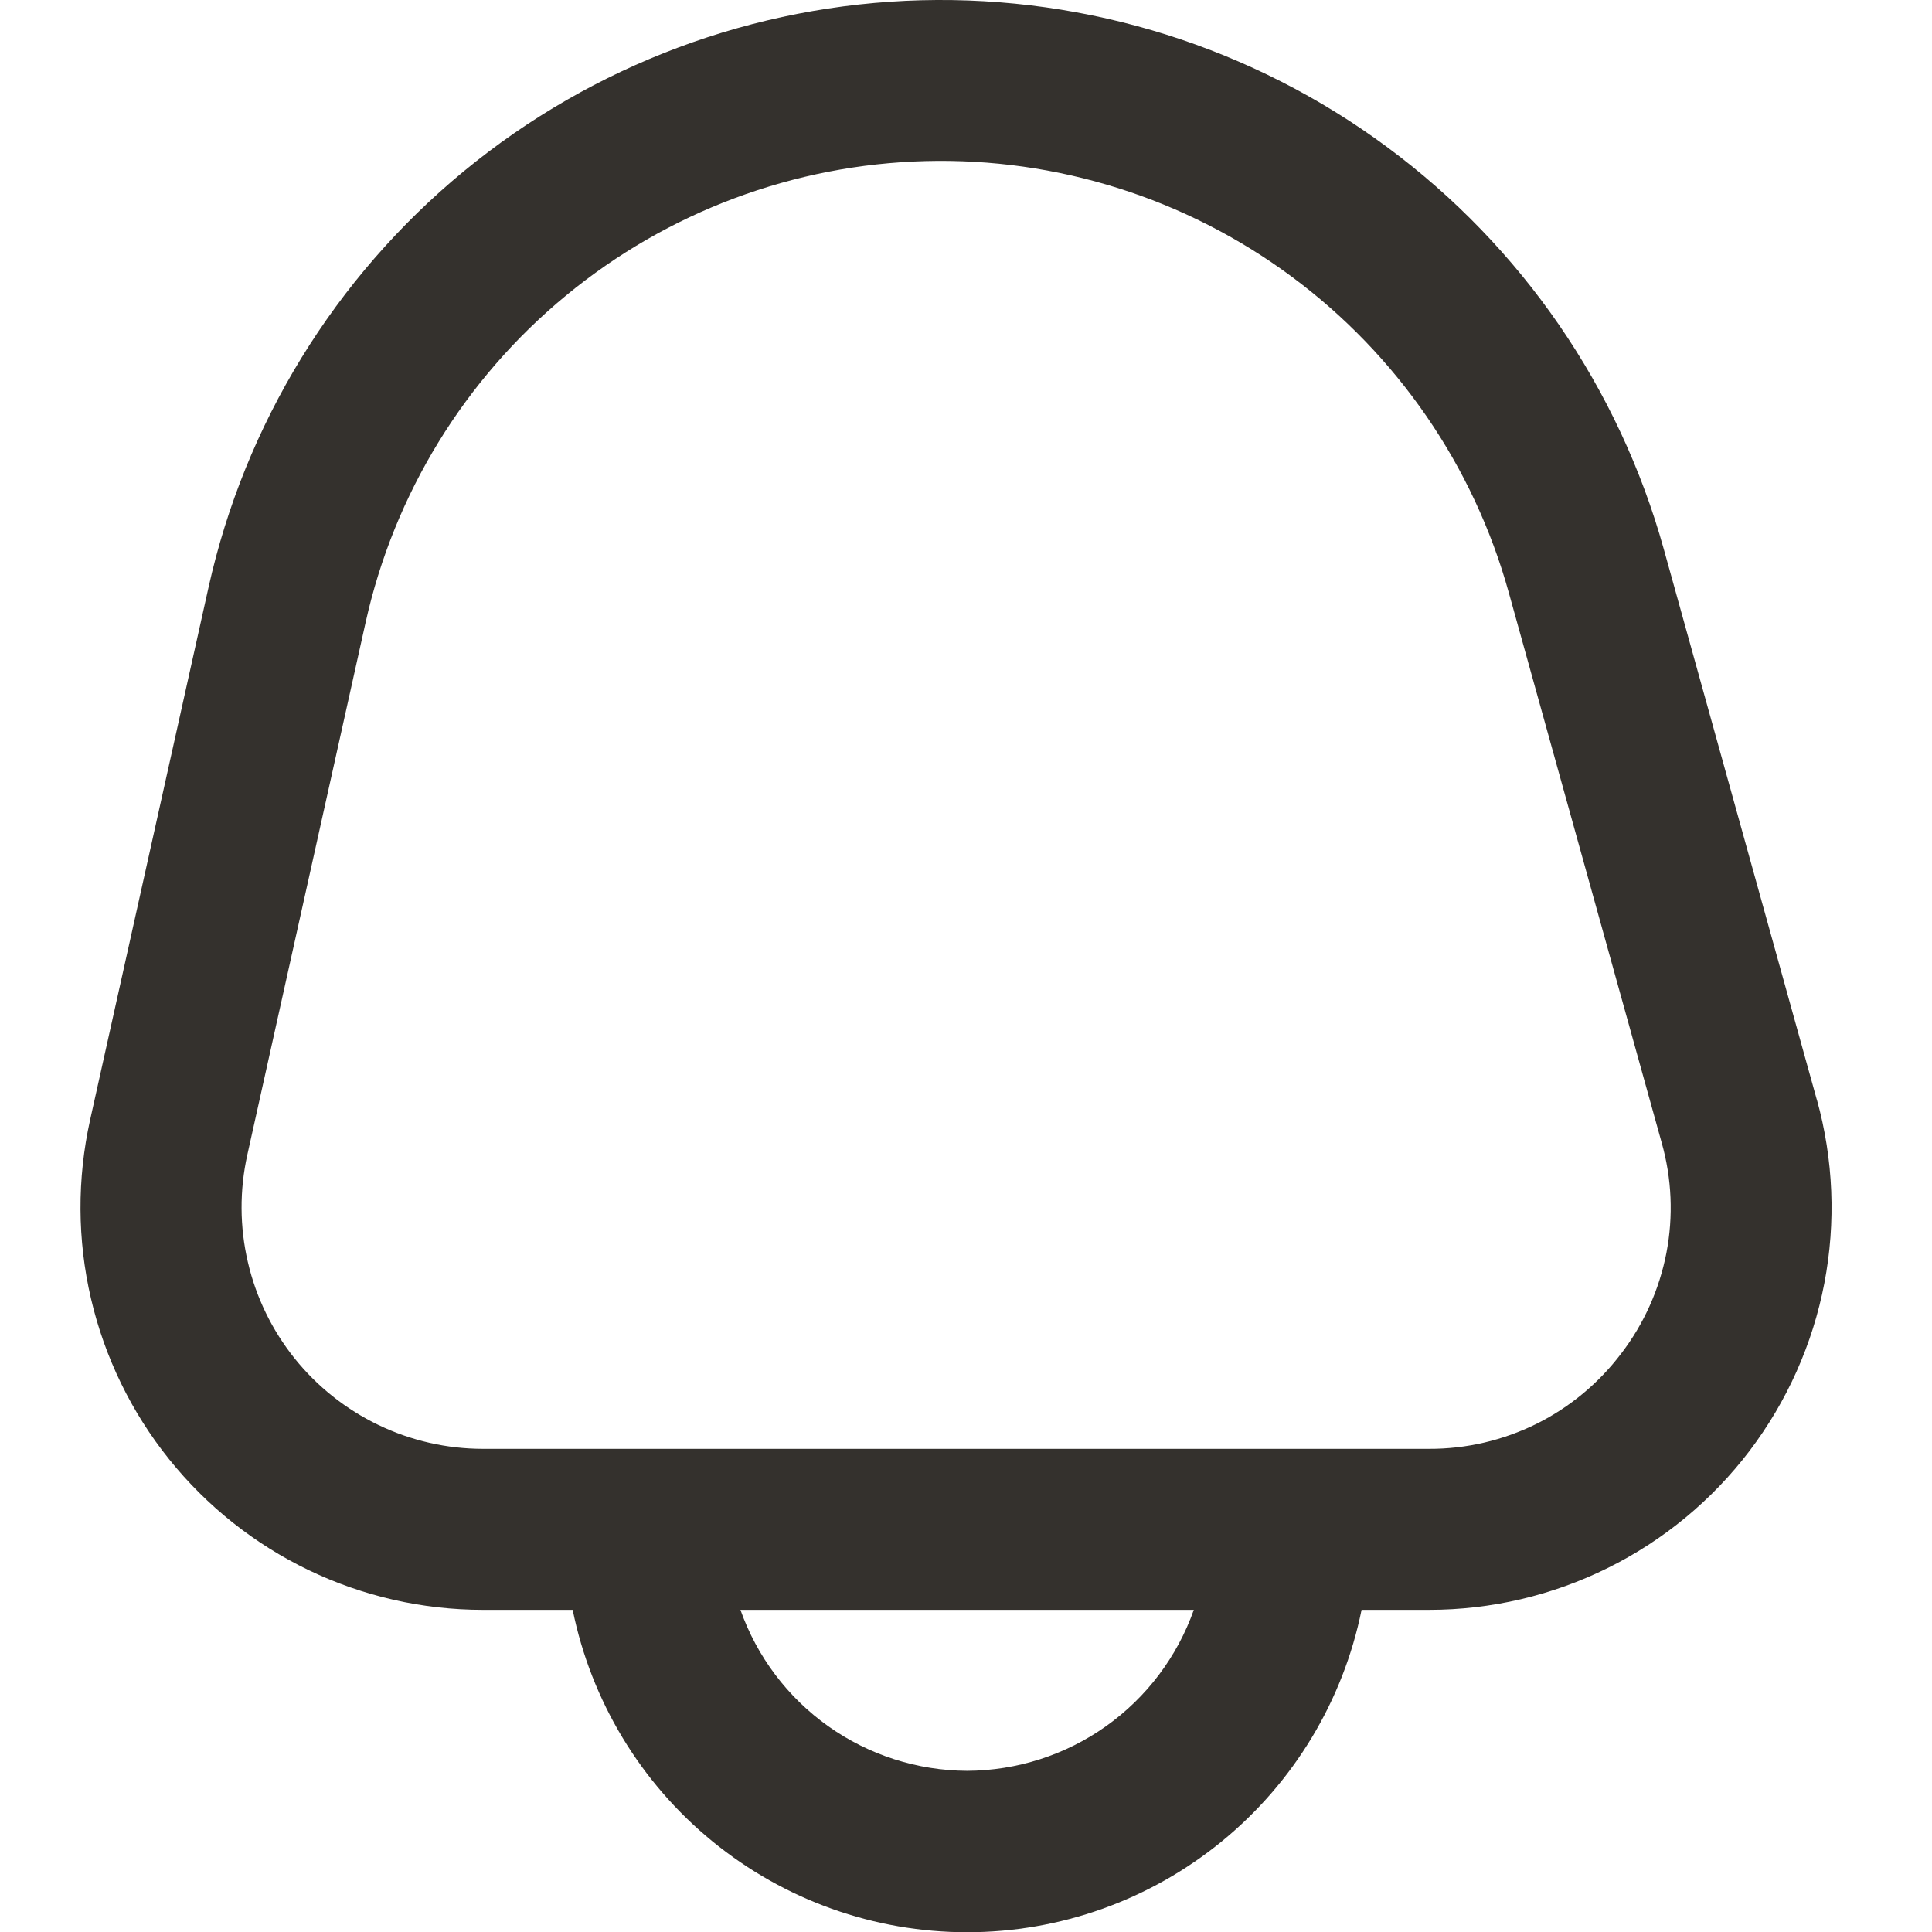 <svg width="24" height="24" viewBox="0 0 24 24" fill="none" xmlns="http://www.w3.org/2000/svg">
<g clip-path="url(#clip0_105_1445)">
<path d="M22.569 13.66L20.669 6.824C20.112 4.821 18.902 3.062 17.23 1.826C15.559 0.59 13.523 -0.051 11.445 0.003C9.367 0.058 7.367 0.805 5.762 2.127C4.158 3.449 3.041 5.269 2.59 7.298L1.119 13.913C0.957 14.644 0.96 15.402 1.13 16.131C1.3 16.86 1.631 17.542 2.1 18.126C2.568 18.71 3.162 19.182 3.837 19.506C4.512 19.83 5.251 19.998 6 19.998H7.114C7.344 21.128 7.957 22.144 8.85 22.874C9.743 23.604 10.861 24.003 12.014 24.003C13.168 24.003 14.285 23.604 15.178 22.874C16.071 22.144 16.685 21.128 16.914 19.998H17.752C18.523 19.998 19.283 19.82 19.974 19.477C20.665 19.135 21.267 18.637 21.733 18.024C22.199 17.41 22.518 16.697 22.663 15.94C22.808 15.183 22.776 14.402 22.57 13.66H22.569ZM12.014 21.998C11.396 21.995 10.793 21.802 10.289 21.444C9.785 21.086 9.404 20.581 9.198 19.998H14.83C14.624 20.581 14.243 21.086 13.739 21.444C13.235 21.802 12.632 21.995 12.014 21.998ZM20.14 16.813C19.861 17.182 19.5 17.482 19.086 17.688C18.671 17.893 18.214 18 17.751 17.998H6C5.551 17.998 5.107 17.897 4.702 17.702C4.298 17.508 3.941 17.225 3.66 16.875C3.379 16.524 3.18 16.115 3.079 15.678C2.977 15.24 2.975 14.785 3.072 14.347L4.542 7.731C4.896 6.137 5.773 4.707 7.034 3.669C8.294 2.631 9.865 2.044 11.497 2.001C13.129 1.958 14.729 2.462 16.041 3.433C17.354 4.404 18.305 5.786 18.742 7.359L20.642 14.195C20.768 14.64 20.788 15.109 20.701 15.563C20.613 16.017 20.422 16.445 20.14 16.813Z" fill="#34312D"/>
</g>
<defs>
<clipPath id="clip0_105_1445">
<rect width="24" height="24" fill="white"/>
</clipPath>
</defs>
</svg>
